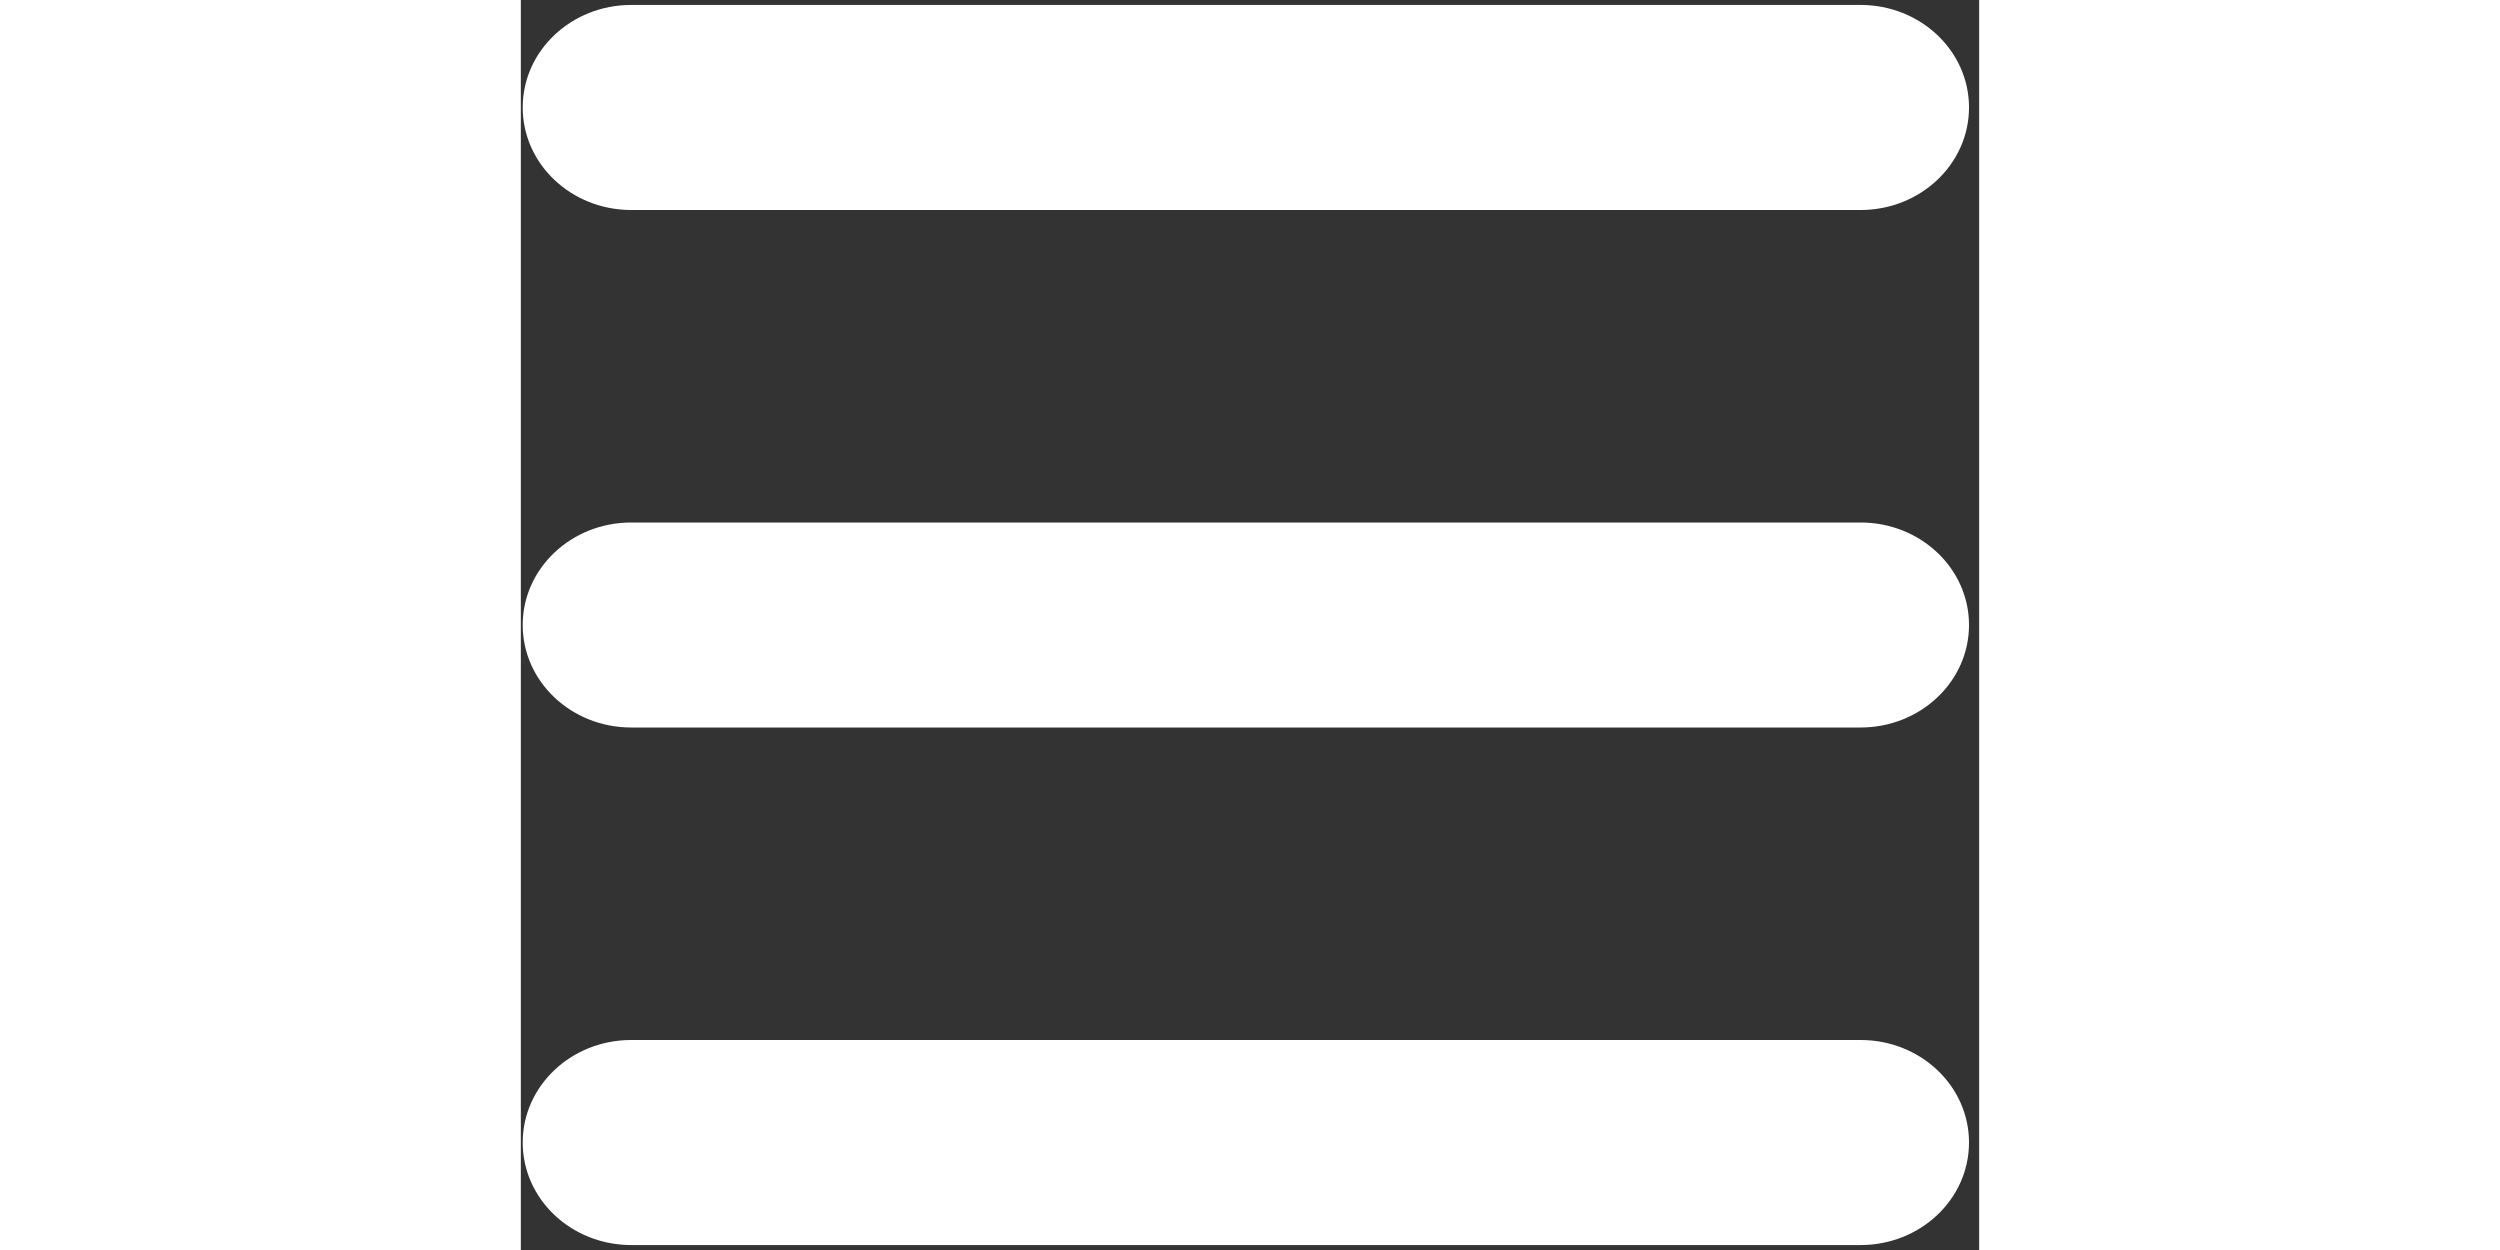 <svg width="80" height="40" viewBox="0 0 28 24" fill="none" xmlns="http://www.w3.org/2000/svg">
	<rect x="0" y="0" width="28" height="24" fill="#333333" stroke="none"/>
	<path fill-rule="evenodd" clip-rule="evenodd" d="M0.036 2.063C0.036 0.976 0.969 0.095 2.119 0.095H25.723C26.873 0.095 27.805 0.976 27.805 2.063C27.805 3.15 26.873 4.032 25.723 4.032H2.119C0.969 4.032 0.036 3.15 0.036 2.063Z" fill="#FFFFFF" />
	<path fill-rule="evenodd" clip-rule="evenodd" d="M0.036 12C0.036 10.913 0.969 10.032 2.119 10.032H25.723C26.873 10.032 27.805 10.913 27.805 12C27.805 13.087 26.873 13.968 25.723 13.968H2.119C0.969 13.968 0.036 13.087 0.036 12Z" fill="#FFFFFF" />
	<path fill-rule="evenodd" clip-rule="evenodd" d="M0.036 21.936C0.036 20.849 0.969 19.968 2.119 19.968H25.723C26.873 19.968 27.805 20.849 27.805 21.936C27.805 23.023 26.873 23.905 25.723 23.905H2.119C0.969 23.905 0.036 23.023 0.036 21.936Z" fill="#FFFFFF" />
</svg>
